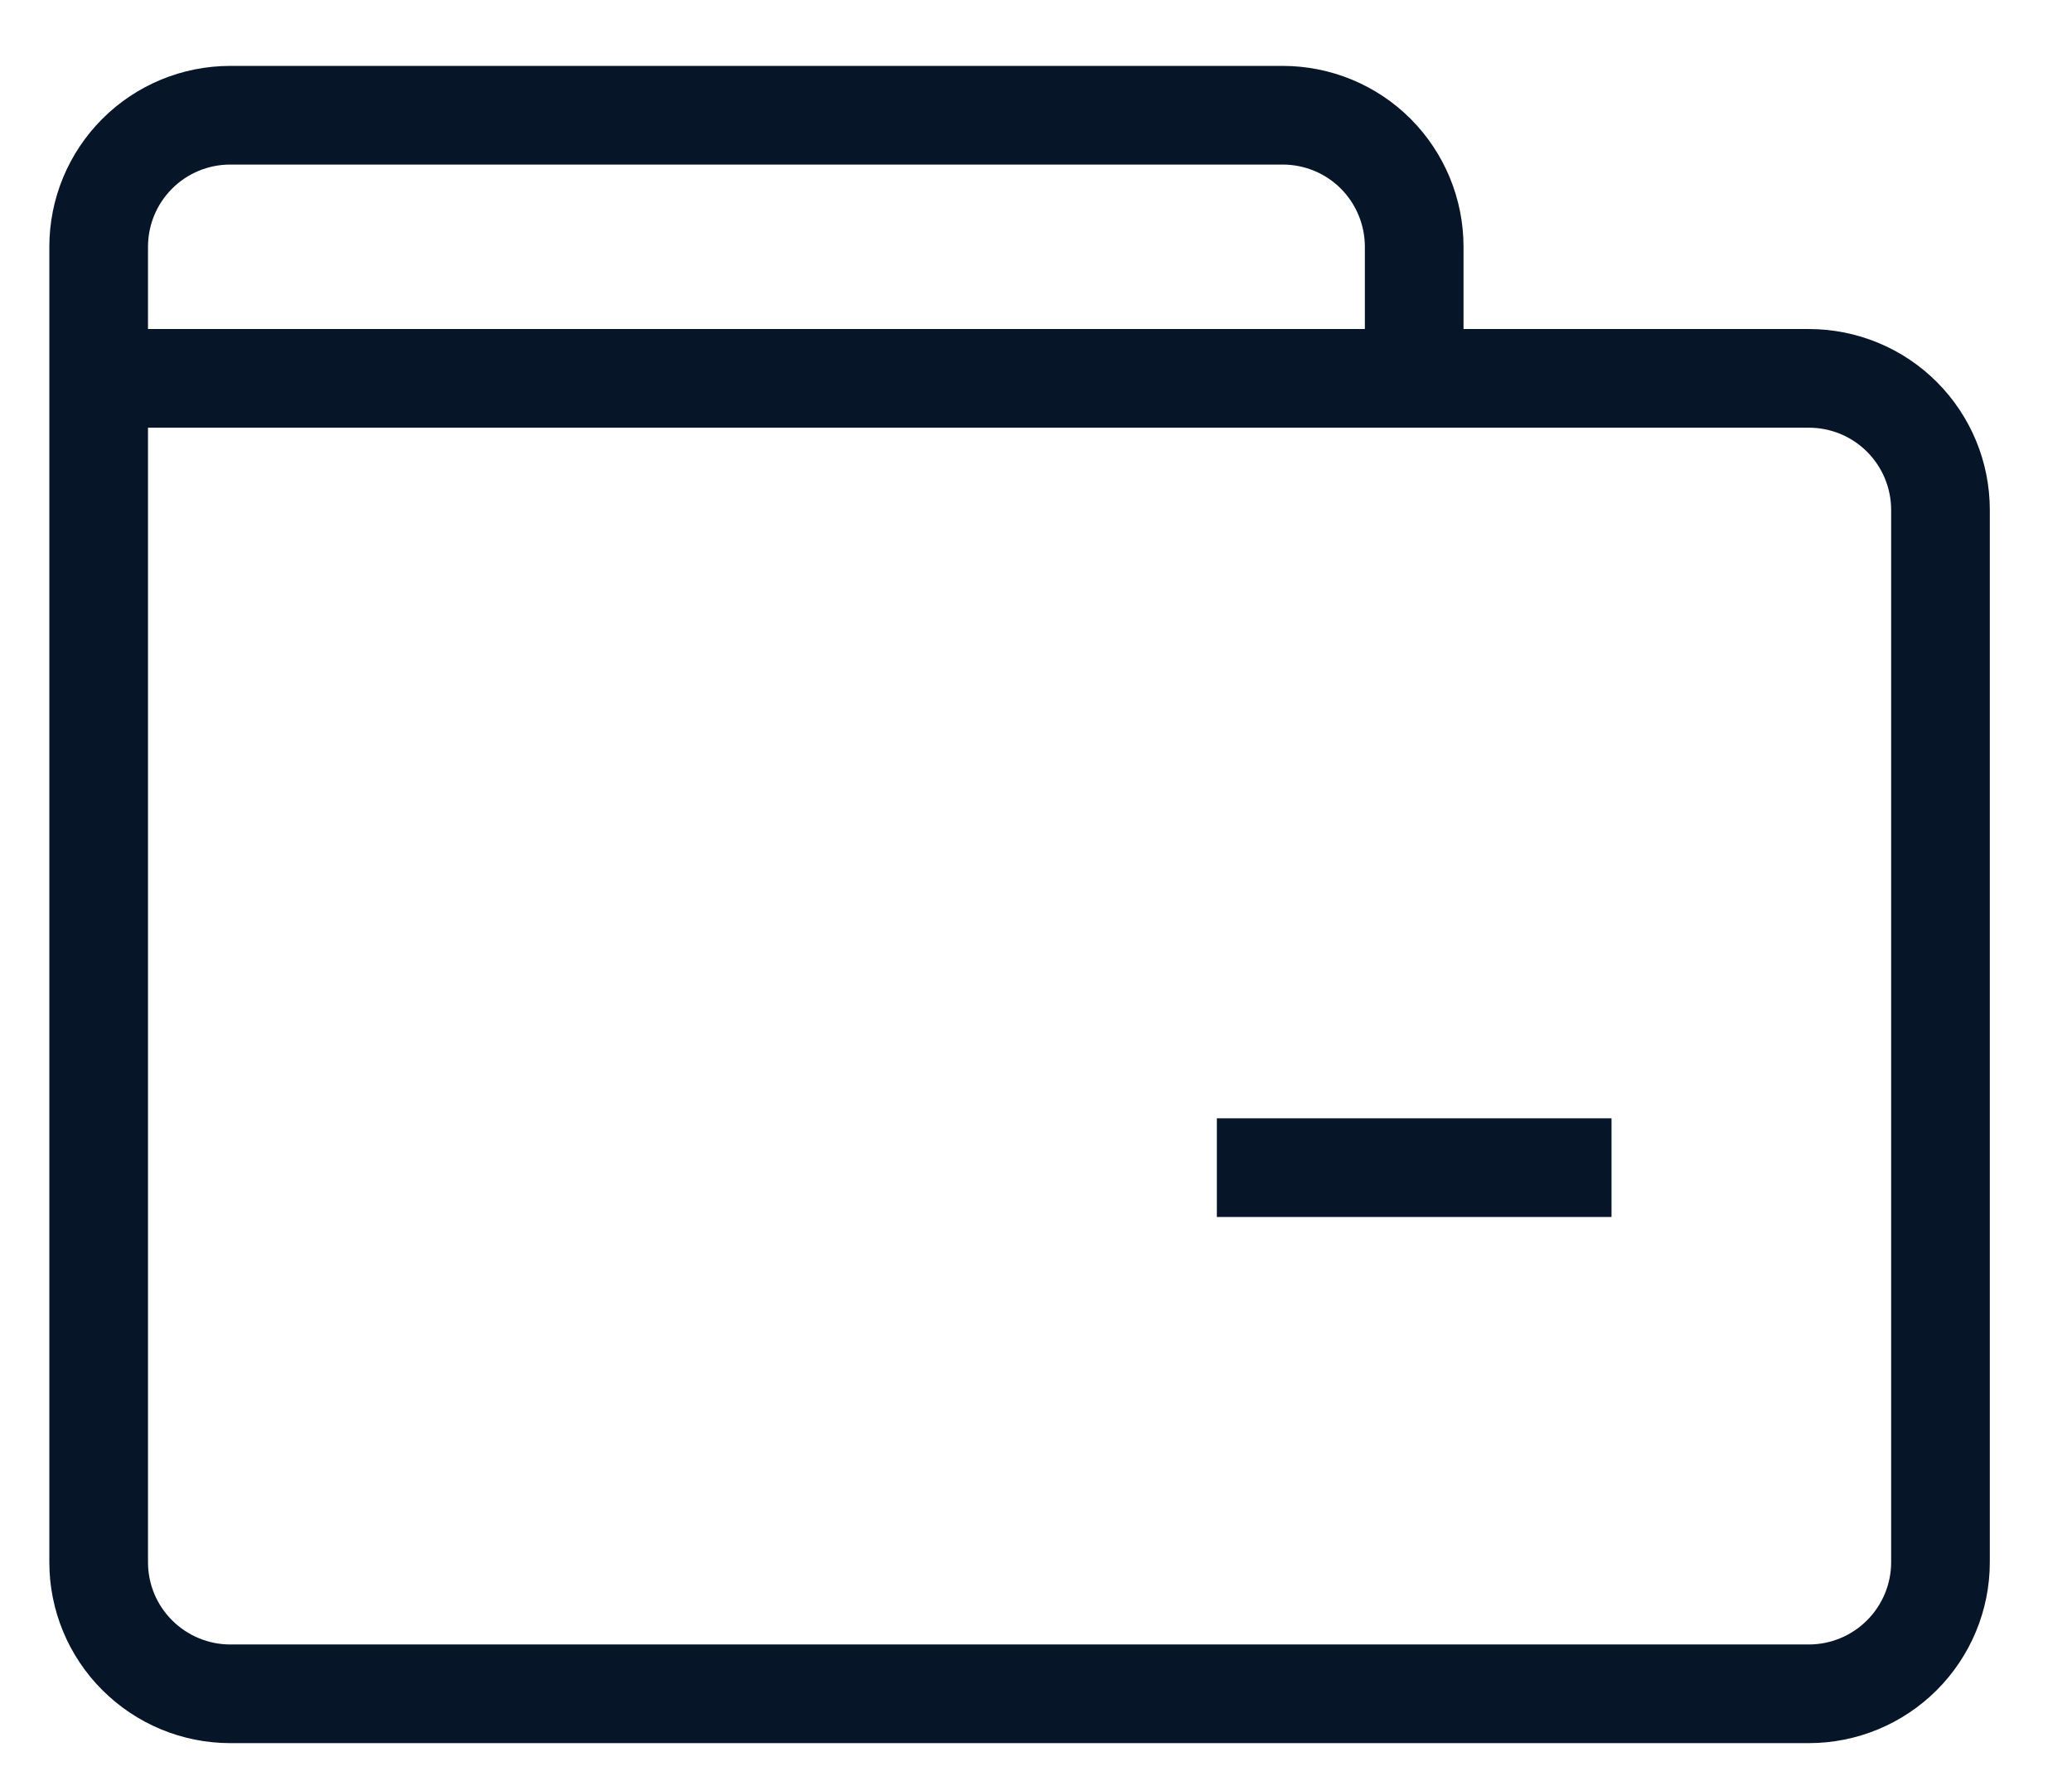 <svg width="21" height="18" viewBox="0 0 21 18" fill="none" xmlns="http://www.w3.org/2000/svg">
<path d="M1 3.835V15.835C1 16.188 1.14 16.527 1.391 16.777C1.641 17.027 1.98 17.168 2.333 17.168H18.333C18.687 17.168 19.026 17.027 19.276 16.777C19.526 16.527 19.667 16.188 19.667 15.835V5.168C19.667 4.814 19.526 4.475 19.276 4.225C19.026 3.975 18.687 3.835 18.333 3.835H4.333M1 3.835V2.501C1 2.148 1.14 1.809 1.391 1.558C1.641 1.308 1.98 1.168 2.333 1.168H13C13.354 1.168 13.693 1.308 13.943 1.558C14.193 1.809 14.333 2.148 14.333 2.501V3.835H4.333M1 3.835H4.333M12.333 11.835H16.333" stroke="#071529"/>
</svg>
